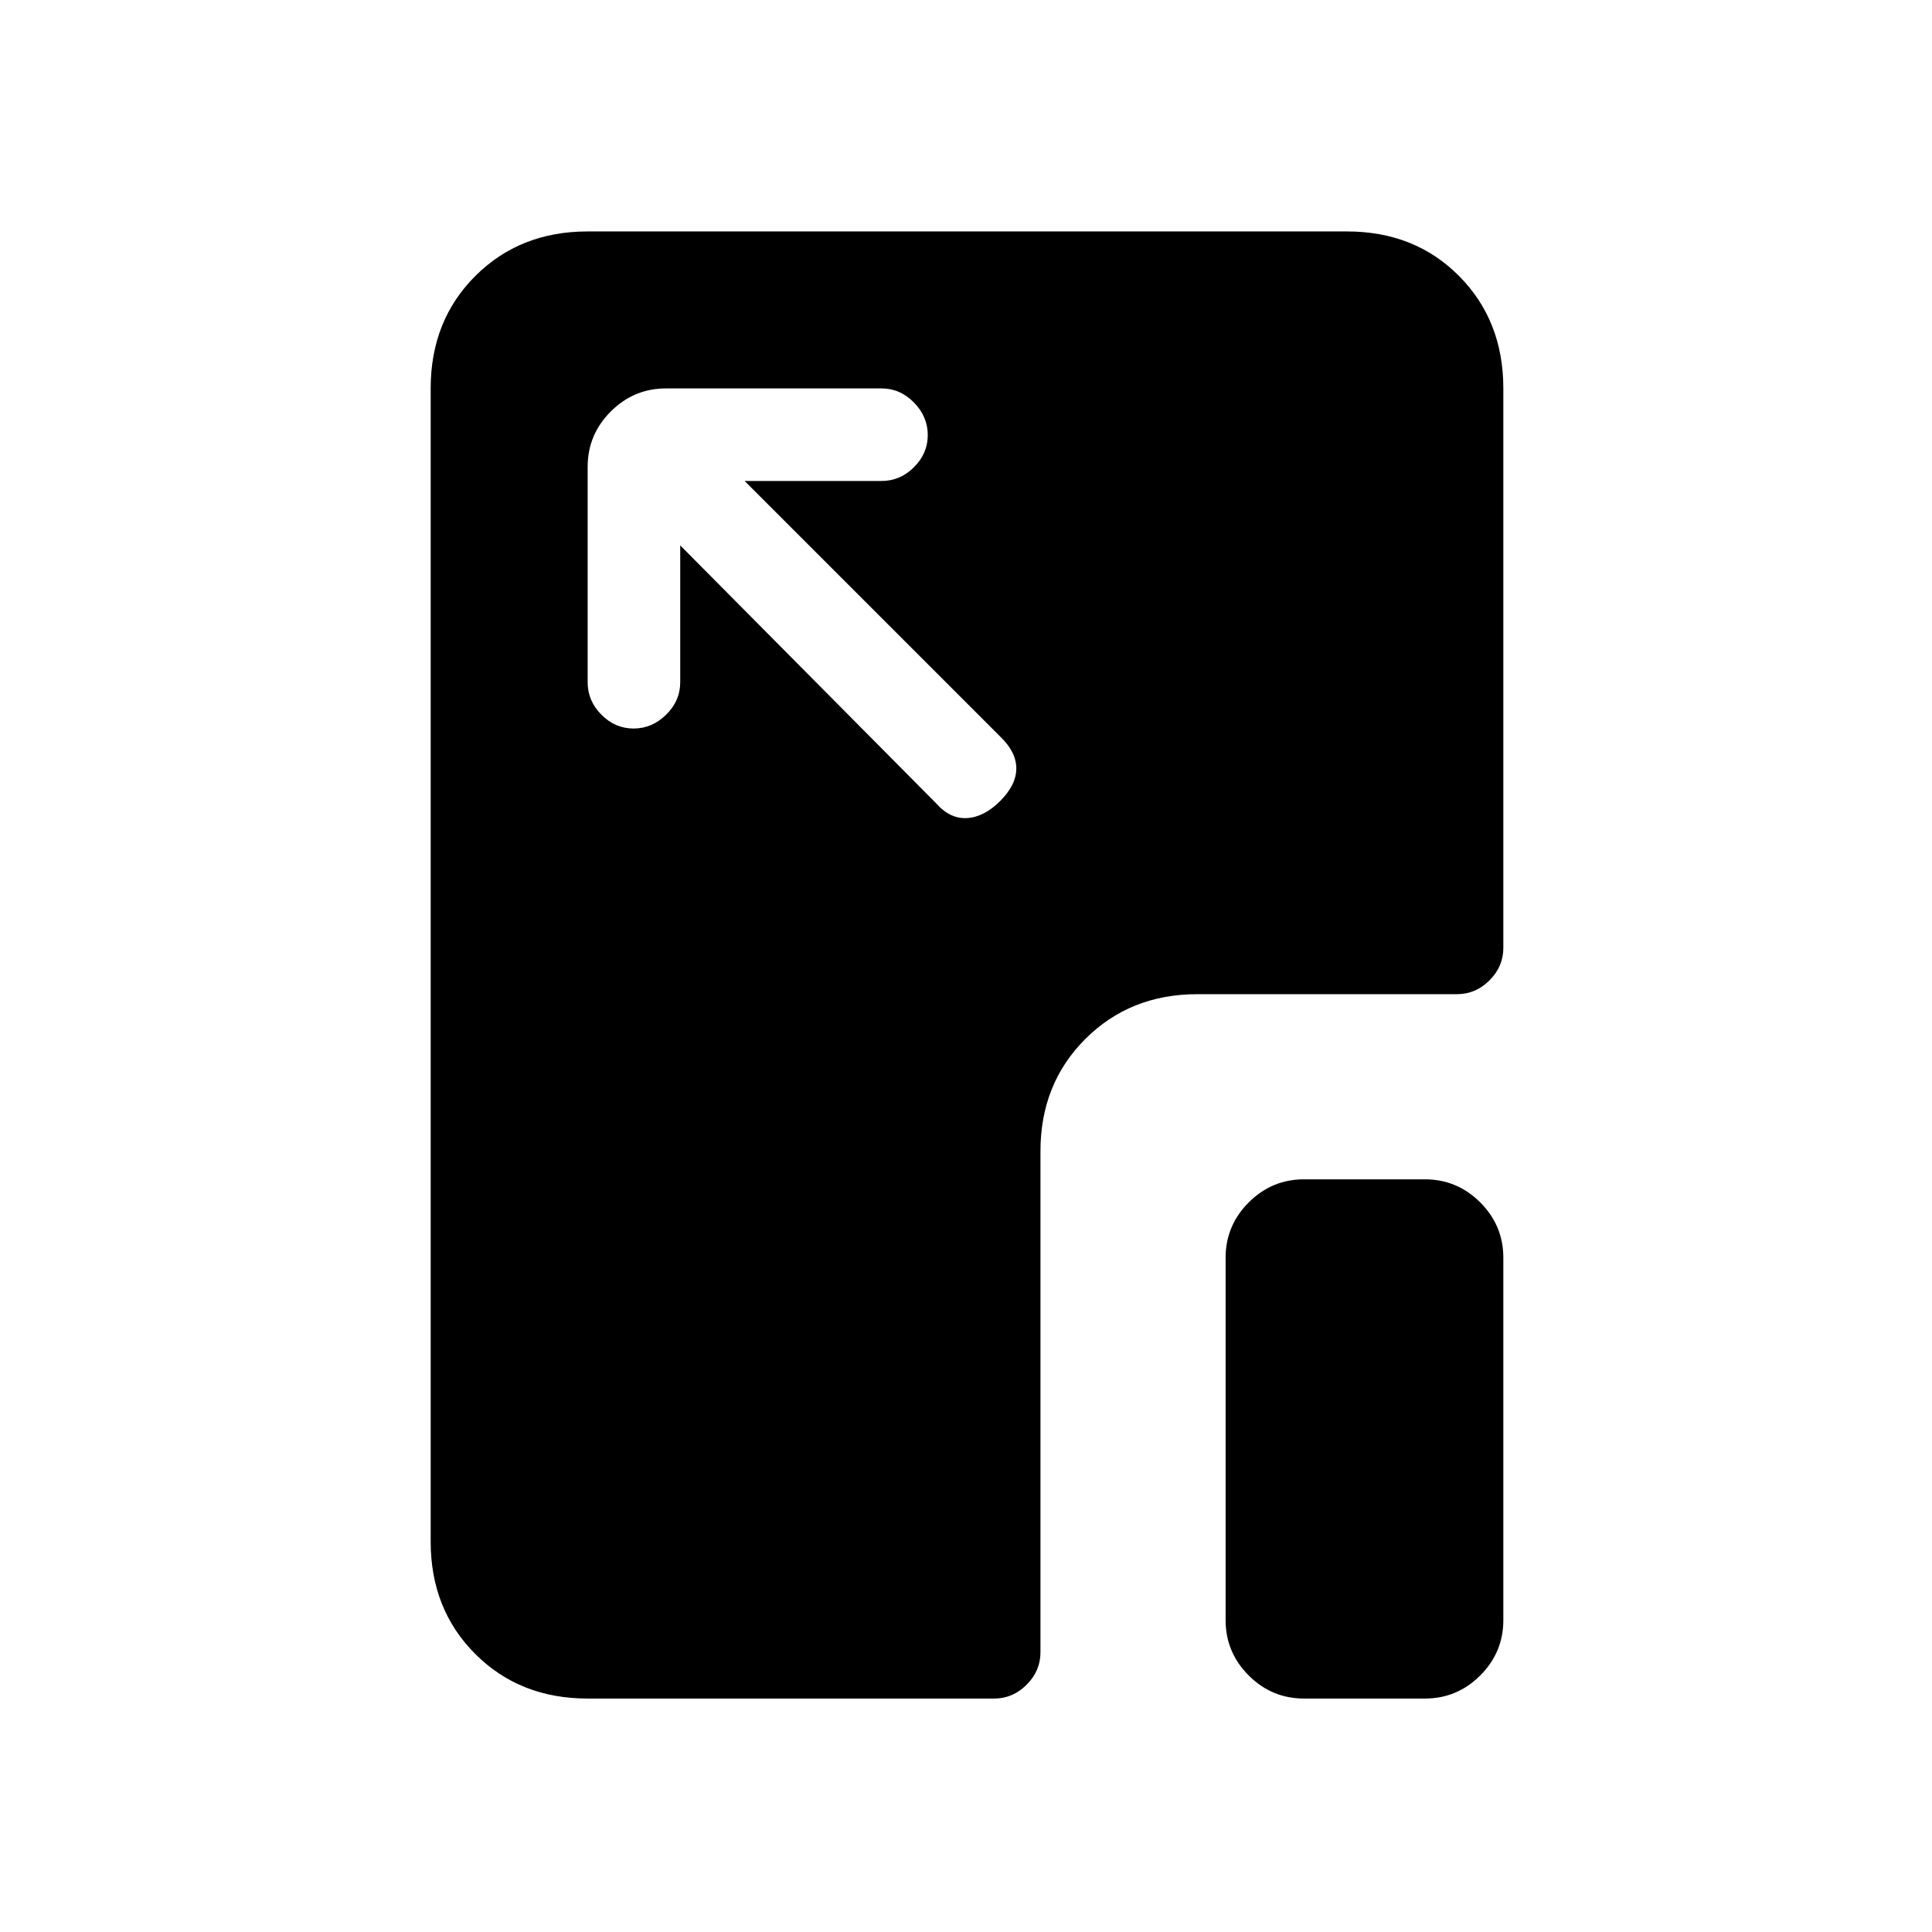 <svg xmlns="http://www.w3.org/2000/svg" height="20" viewBox="0 96 960 960" width="20"><path d="M331 289q-16.05 0-27.525 11.475Q292 311.95 292 328v107q0 9.25 6.825 16.125 6.824 6.875 16 6.875Q324 458 331 451.125T338 435v-68l127 128q7 8 15.5 7.5T497 494q8-8 8-16.167 0-8.166-8-15.833L370 335h68q9.25 0 16.125-6.825 6.875-6.824 6.875-16Q461 303 454.125 296T438 289H331Zm317 651q-16.05 0-27.525-11.475Q609 917.05 609 901V721q0-16.05 11.475-27.525Q631.95 682 648 682h60q16.05 0 27.525 11.475Q747 704.95 747 721v180q0 16.05-11.475 27.525Q724.05 940 708 940h-60Zm-356 0q-33.7 0-55.85-22.15T214 862V289q0-33.7 22.162-55.85T292.04 211h377.243Q703 211 725 233.15T747 289v278q0 9.25-6.875 16.125T724 590H595q-33.45 0-55.725 22.275T517 668v249q0 9.25-6.875 16.125T494 940H292Z"/></svg>